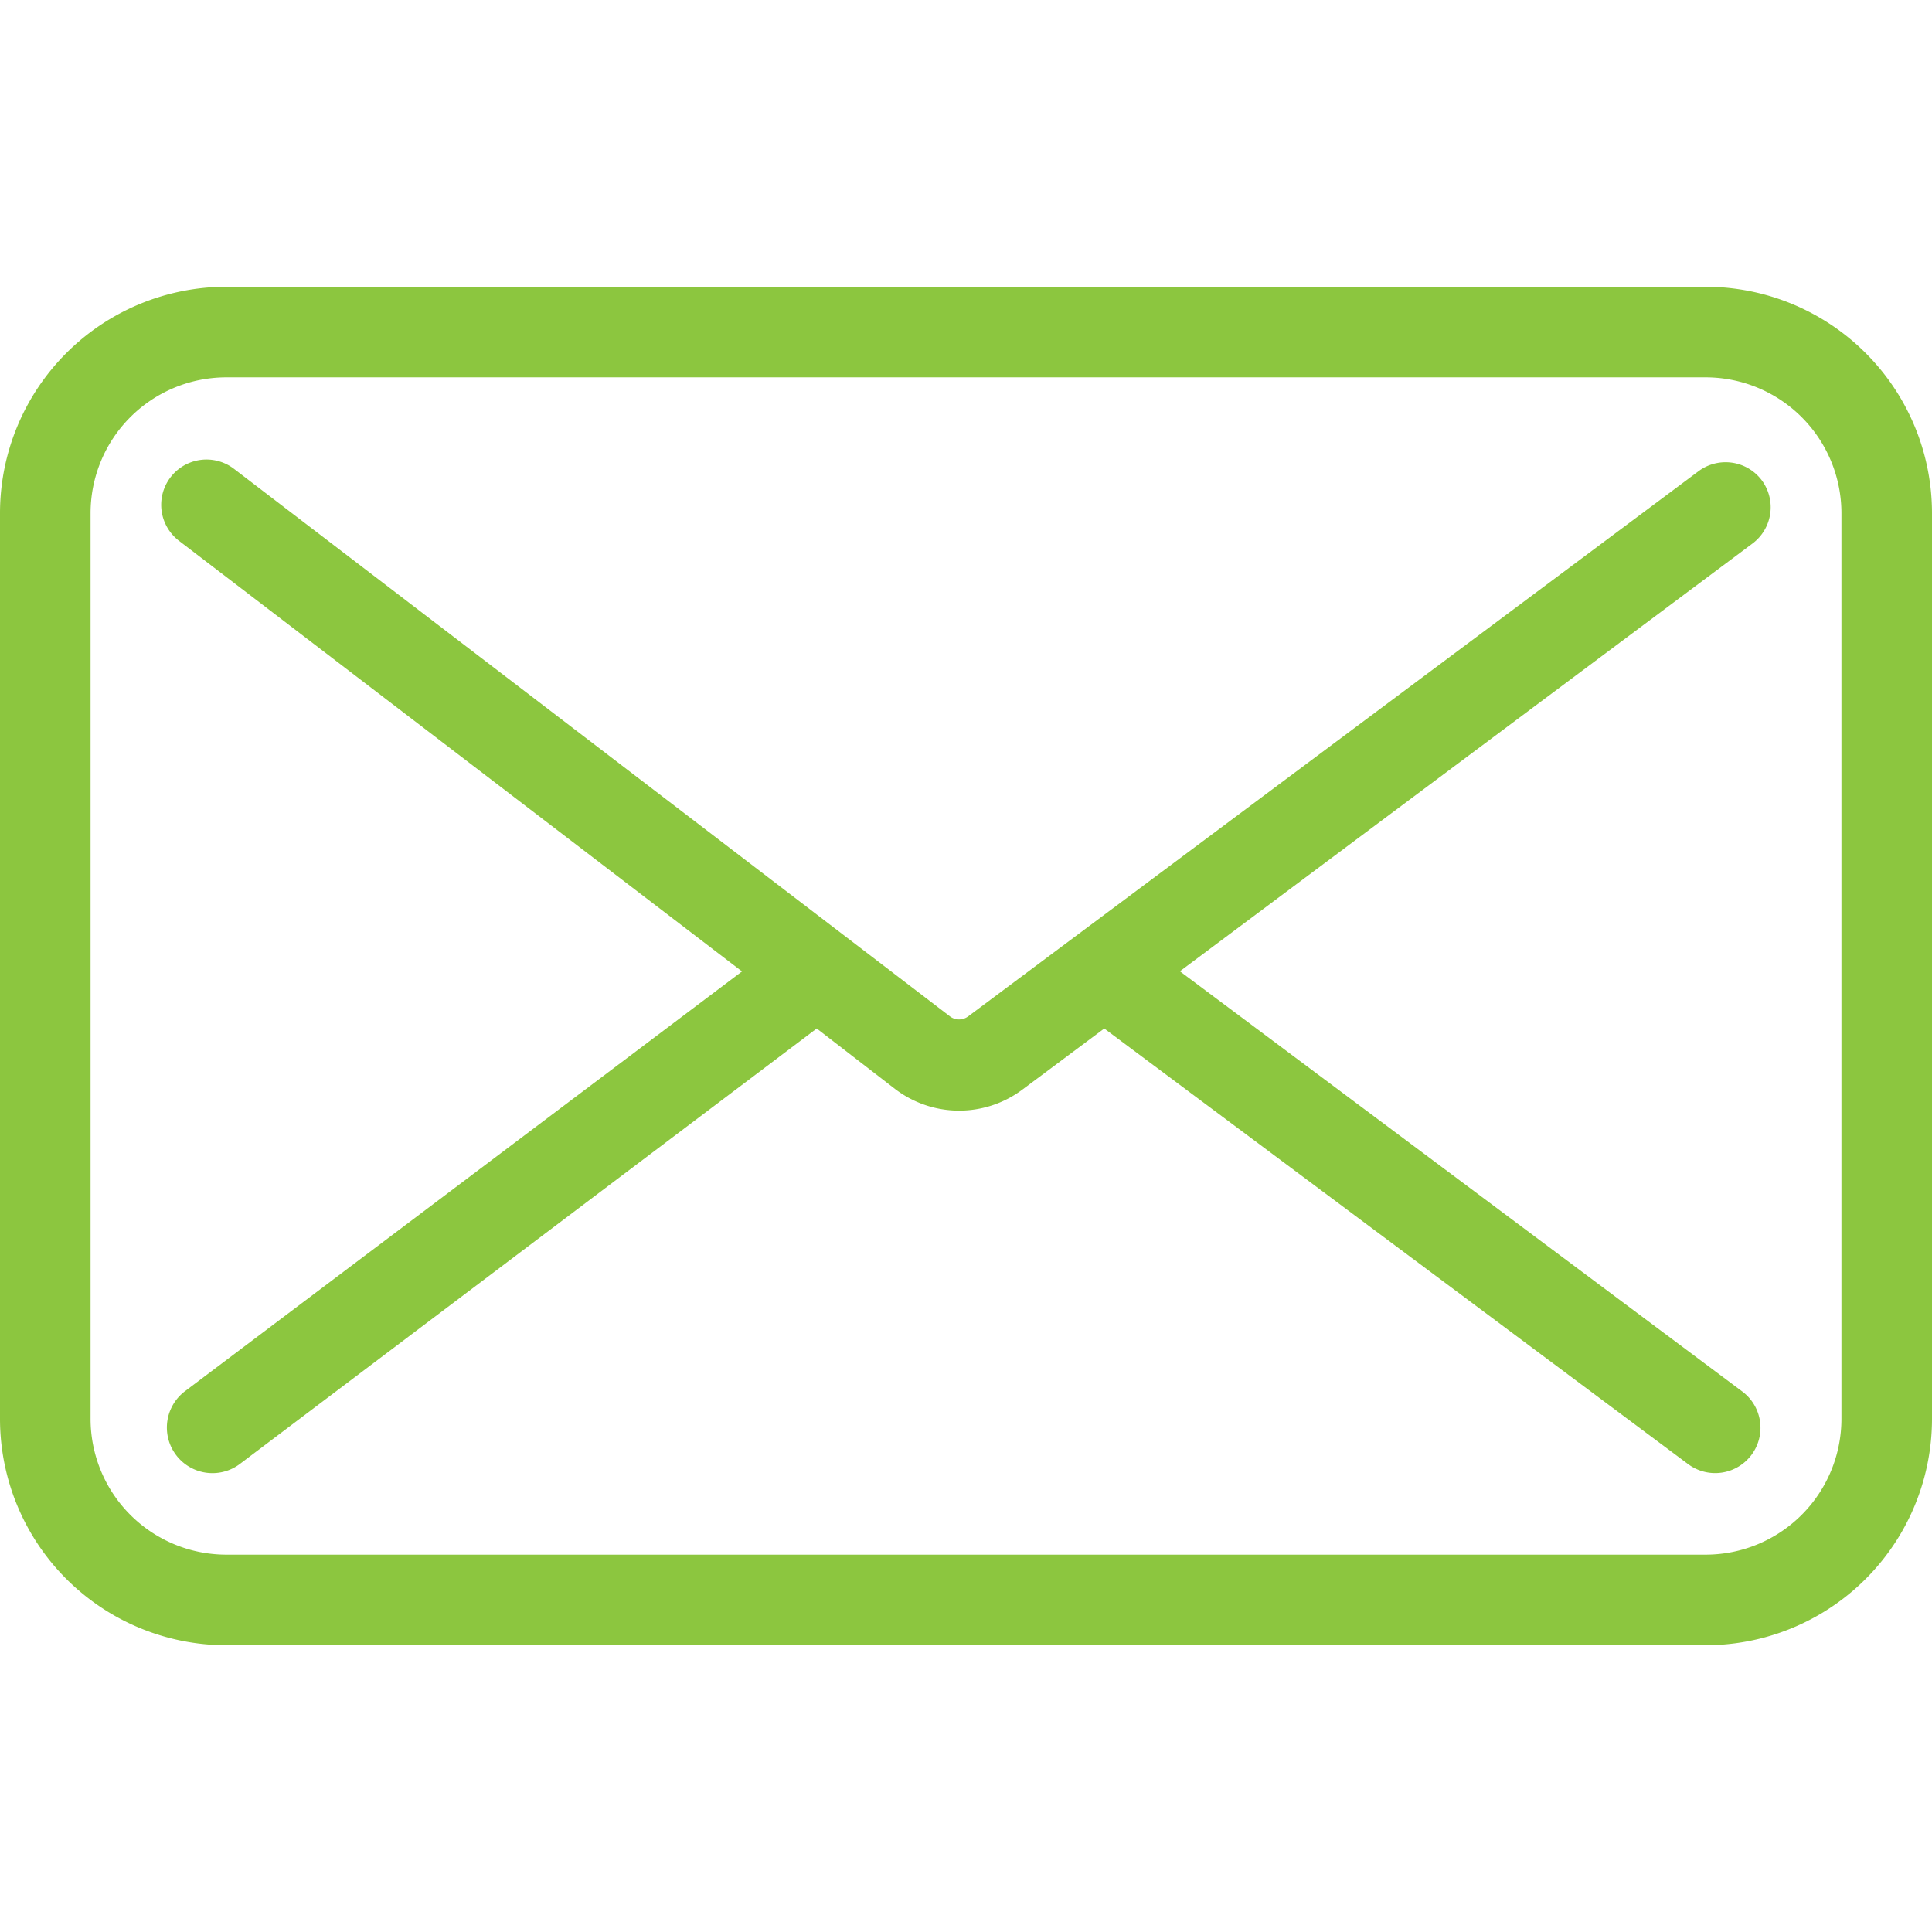 <svg xmlns="http://www.w3.org/2000/svg" data-name="Livello 1" width="128" height="128" style=""><rect id="backgroundrect" width="100%" height="100%" x="0" y="0" fill="none" stroke="none"/><title/><g class="currentLayer" style=""><title>Layer 1</title><path d="M116.73,31.83a3,3,0,0,0-4.2-.61L64.14,67.34a1,1,0,0,1-1.2,0L15.5,31.06a3,3,0,1,0-3.64,4.77L49.16,64.36,12.27,92.16A3,3,0,1,0,15.88,97L54.11,68.14l5.18,4a7,7,0,0,0,8.43.06l5.44-4.06L111.84,97a3,3,0,1,0,3.59-4.81L78.17,64.35,116.12,36A3,3,0,0,0,116.73,31.83Z" id="svg_1" class="" fill="#8cc63f" fill-opacity="1"/><path d="M113,19H15A15,15,0,0,0,0,34V94a15,15,0,0,0,15,15h98a15,15,0,0,0,15-15V34A15,15,0,0,0,113,19Zm9,75a9,9,0,0,1-9,9H15a9,9,0,0,1-9-9V34a9,9,0,0,1,9-9h98a9,9,0,0,1,9,9Z" id="svg_2" class="" fill="#8cc63f" fill-opacity="1"/></g></svg>